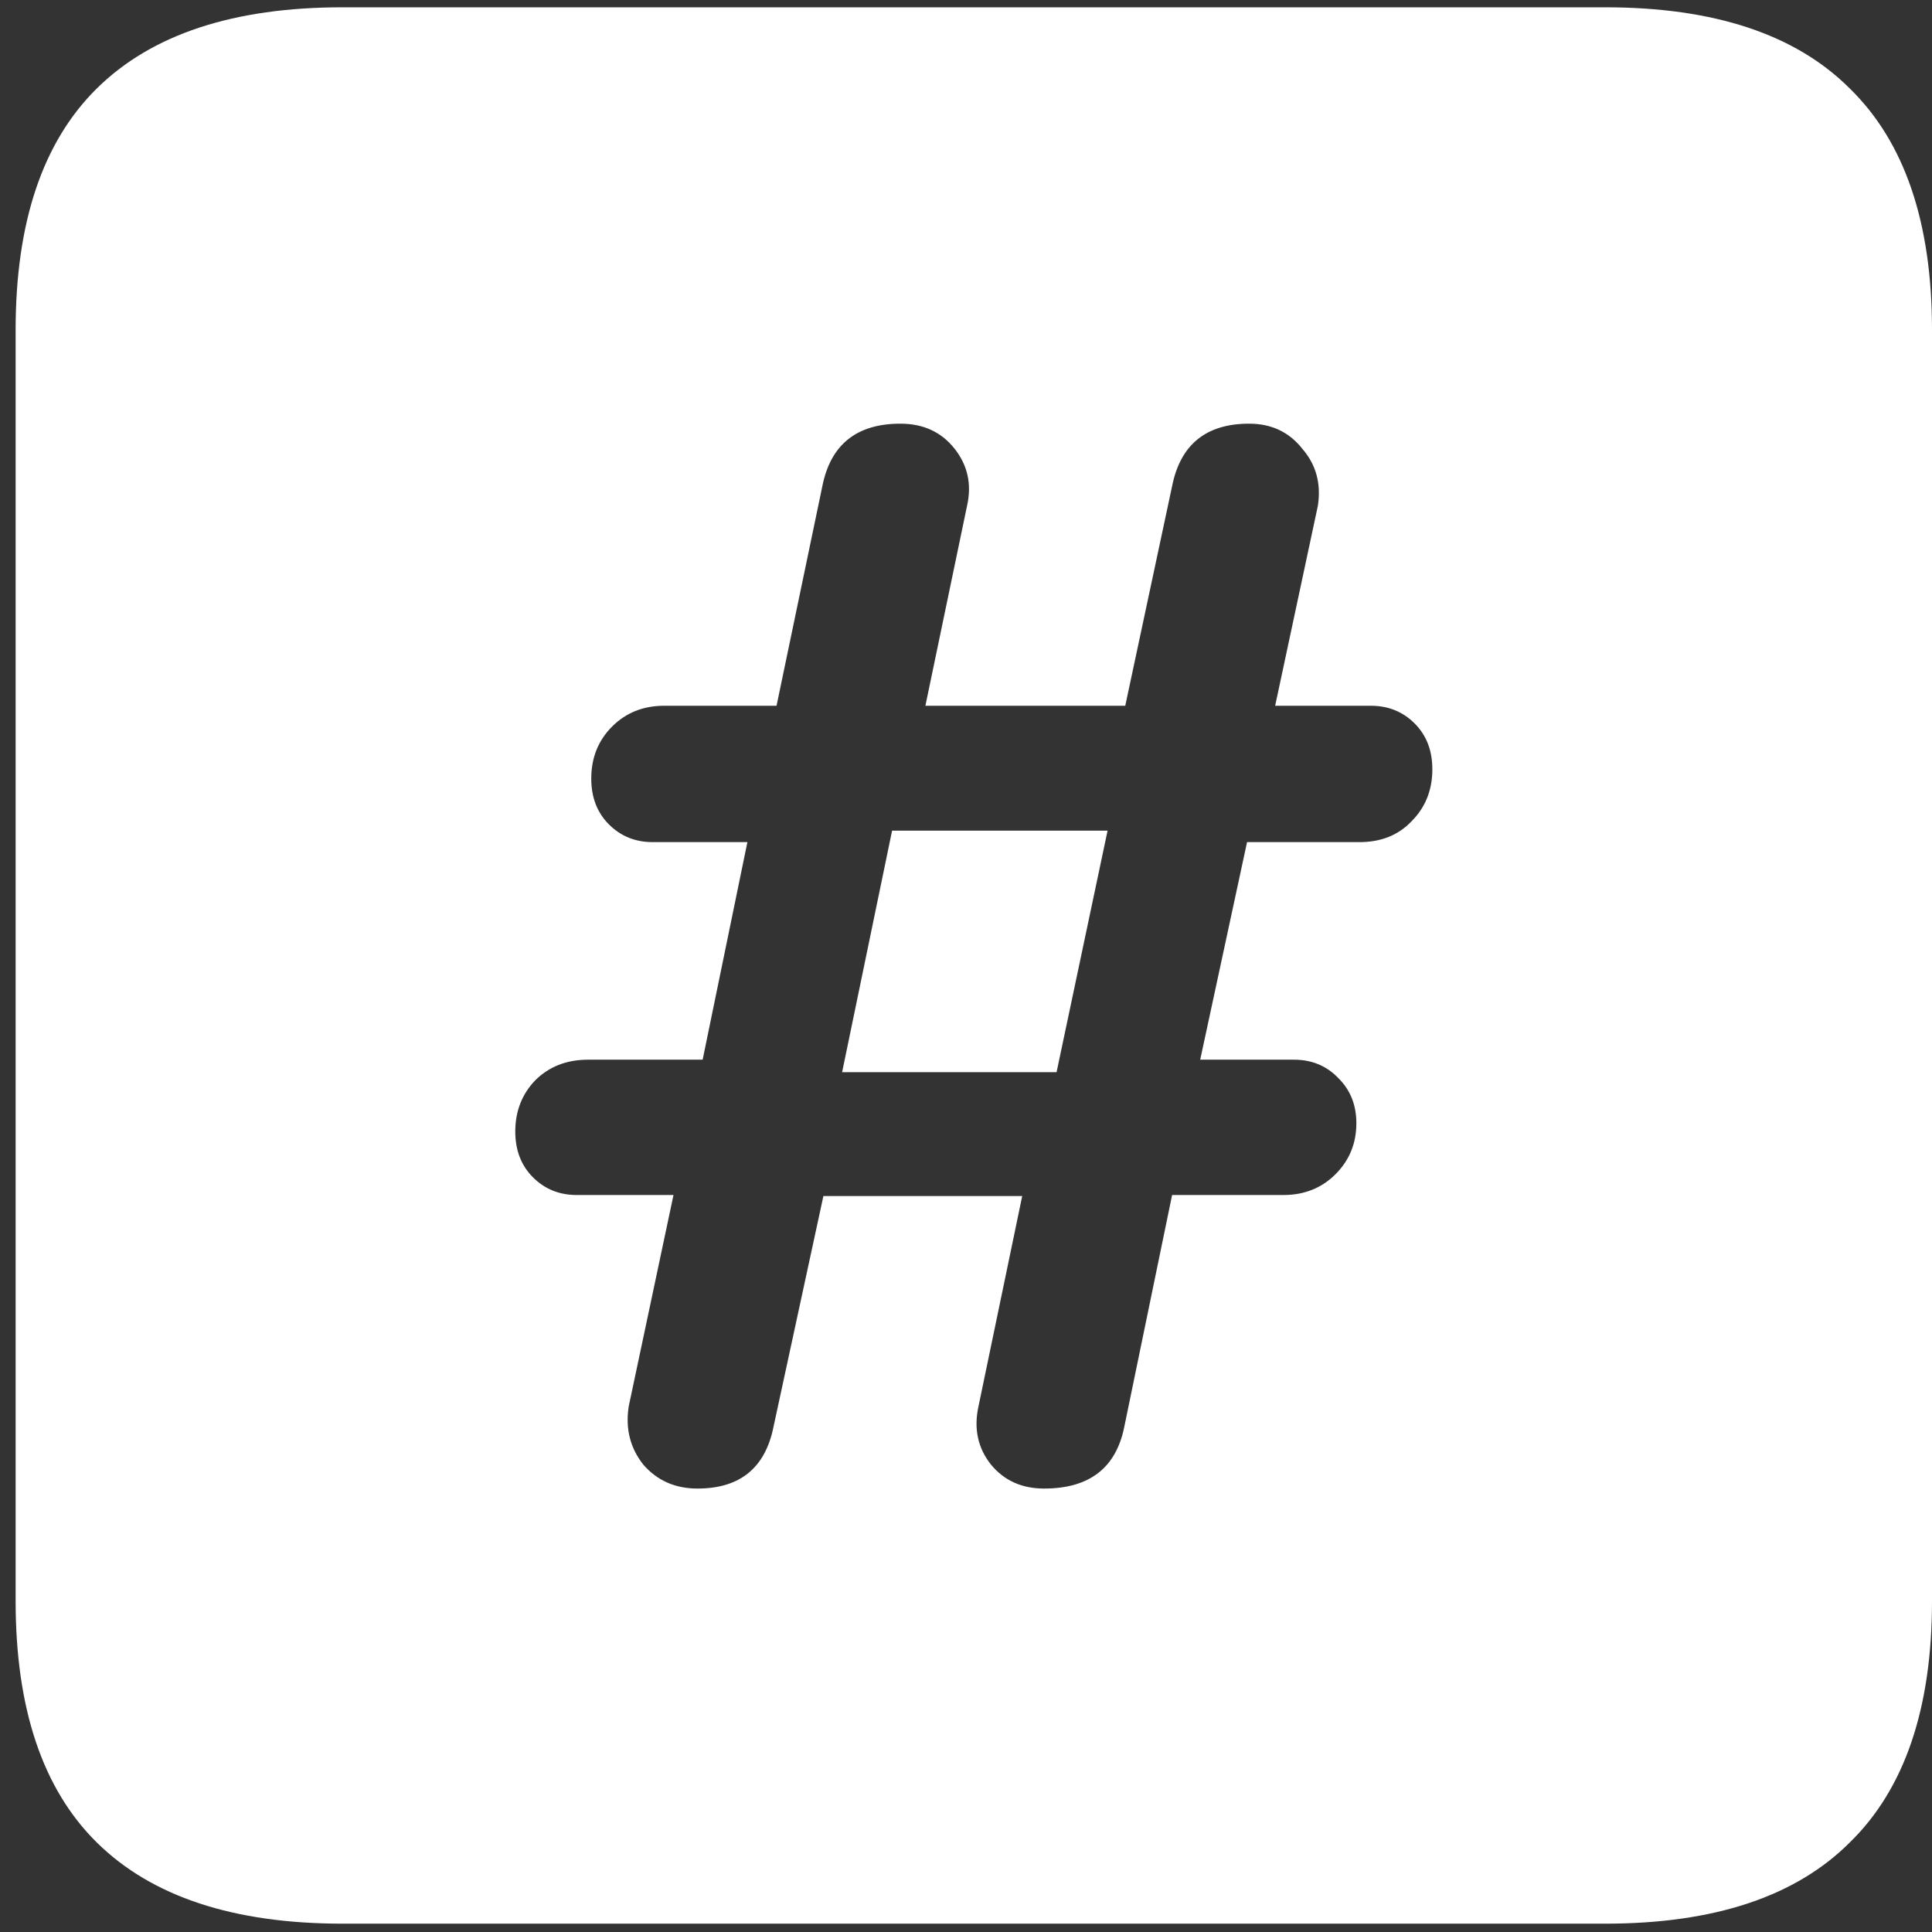 <svg width="116" height="116" viewBox="0 0 116 116" fill="none" xmlns="http://www.w3.org/2000/svg">
<rect x="0" y="0" width="116" height="116" fill="#333333" stroke="none"/>
<path d="M20.562 115.5H96.375C102.917 115.5 107.812 113.875 111.062 110.625C114.354 107.417 116 102.583 116 96.125V19.812C116 13.354 114.354 8.521 111.062 5.312C107.812 2.062 102.917 0.438 96.375 0.438H20.562C14.021 0.438 9.104 2.062 5.812 5.312C2.562 8.521 0.938 13.354 0.938 19.812V96.125C0.938 102.583 2.562 107.417 5.812 110.625C9.104 113.875 14.021 115.5 20.562 115.5ZM41.875 89.375C40.542 89.375 39.458 88.896 38.625 87.938C37.833 86.938 37.542 85.771 37.75 84.438L40.438 71.75H34.625C33.583 71.75 32.708 71.396 32 70.688C31.292 69.979 30.938 69.062 30.938 67.938C30.938 66.729 31.333 65.708 32.125 64.875C32.958 64.042 34.021 63.625 35.312 63.625H42.188L44.875 50.562H39.188C38.146 50.562 37.271 50.208 36.562 49.5C35.854 48.792 35.5 47.875 35.5 46.75C35.5 45.5 35.917 44.458 36.75 43.625C37.583 42.792 38.625 42.375 39.875 42.375H46.625L49.375 29.188C49.875 26.688 51.438 25.438 54.062 25.438C55.438 25.438 56.521 25.938 57.312 26.938C58.104 27.938 58.354 29.083 58.062 30.375L55.562 42.375H67.562L70.375 29.188C70.875 26.688 72.417 25.438 75 25.438C76.333 25.438 77.396 25.938 78.188 26.938C79.021 27.896 79.333 29.042 79.125 30.375L76.562 42.375H82.312C83.354 42.375 84.229 42.729 84.938 43.438C85.646 44.146 86 45.062 86 46.188C86 47.438 85.583 48.479 84.75 49.312C83.958 50.146 82.917 50.562 81.625 50.562H74.875L72.062 63.625H77.688C78.771 63.625 79.667 64 80.375 64.75C81.083 65.458 81.438 66.354 81.438 67.438C81.438 68.646 81.021 69.667 80.188 70.5C79.354 71.333 78.312 71.75 77.062 71.75H70.375L67.5 85.688C67 88.146 65.396 89.375 62.688 89.375C61.354 89.375 60.292 88.896 59.5 87.938C58.708 86.938 58.458 85.771 58.75 84.438L61.375 71.812H49.438L46.438 85.688C45.938 88.146 44.417 89.375 41.875 89.375ZM50.562 64.375H63.438L66.5 49.875H53.562L50.562 64.375Z" fill="white"/>
</svg>
